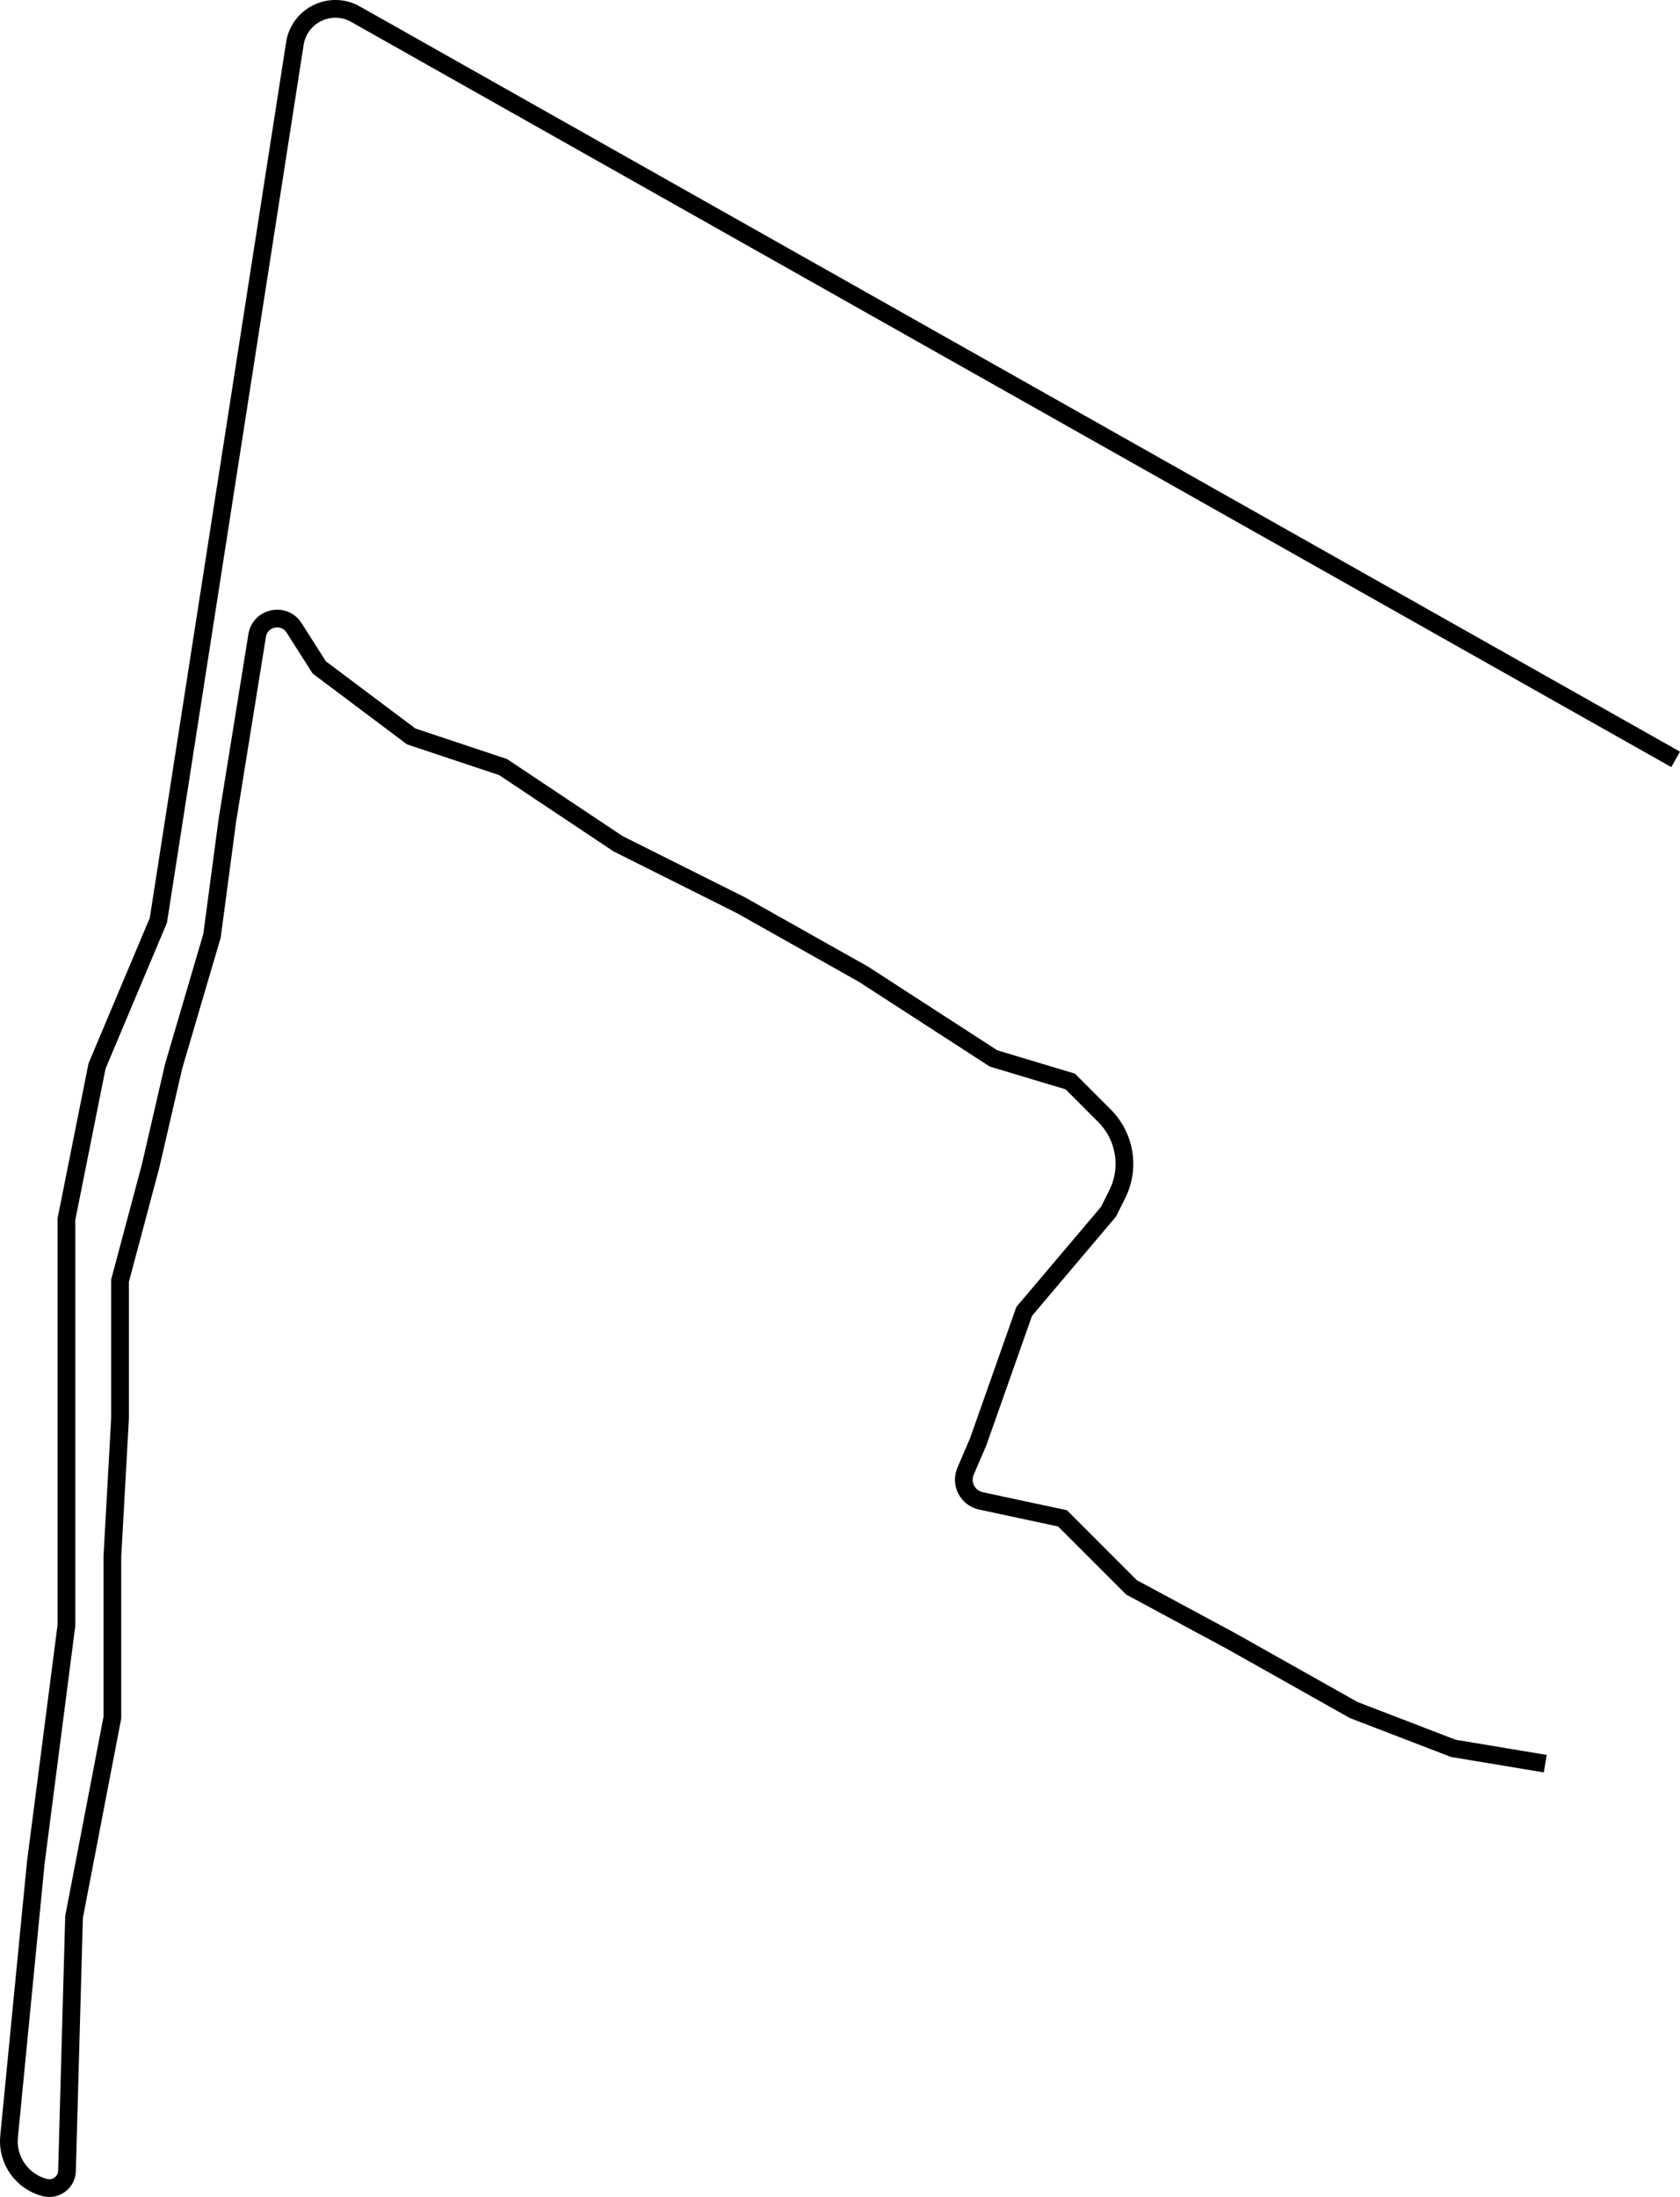 <?xml version="1.0" encoding="UTF-8"?>
<svg id="Layer_1" data-name="Layer 1" xmlns="http://www.w3.org/2000/svg" viewBox="0 0 473.97 619.57">
  <defs>
    <style>
      .cls-1 {
        fill: none;
        stroke: #000;
        stroke-miterlimit: 10;
        stroke-width: 5px;
      }
    </style>
  </defs>
  <path class="cls-1" d="M472.74,214.15L100.3,4c-7.03-3.97-15.87.31-17.11,8.29l-26.87,172.53-11.64,74.72-17.3,41.08-3.91,19.54-4.74,23.7v114.58l-8.65,67.02-2.45,25.07-5.07,52.01c-.65,6.64,3.67,12.76,10.14,14.38h0c3.09.77,6.11-1.51,6.2-4.7l1.99-71.62,10.81-56.21v-45.4l2.16-38.91v-38.91l8.65-32.43,6.49-28.1,10.81-36.75,4.32-32.43,8.42-52.23c.83-5.17,7.62-6.57,10.43-2.15l7.09,11.14,25.94,19.46,25.94,8.65,32.43,21.62,34.59,17.3,34.59,19.46,36.75,23.78,21.62,6.49,9.68,9.68c5.84,5.84,7.28,14.75,3.59,22.13l-2.47,4.93-23.78,28.1-12.97,36.75-3.57,8.33c-1.51,3.53.57,7.55,4.32,8.36l23.03,4.93,19.46,19.46,28.1,15.13,34.59,19.46,28.1,10.81,25.94,4.32"/>
</svg>